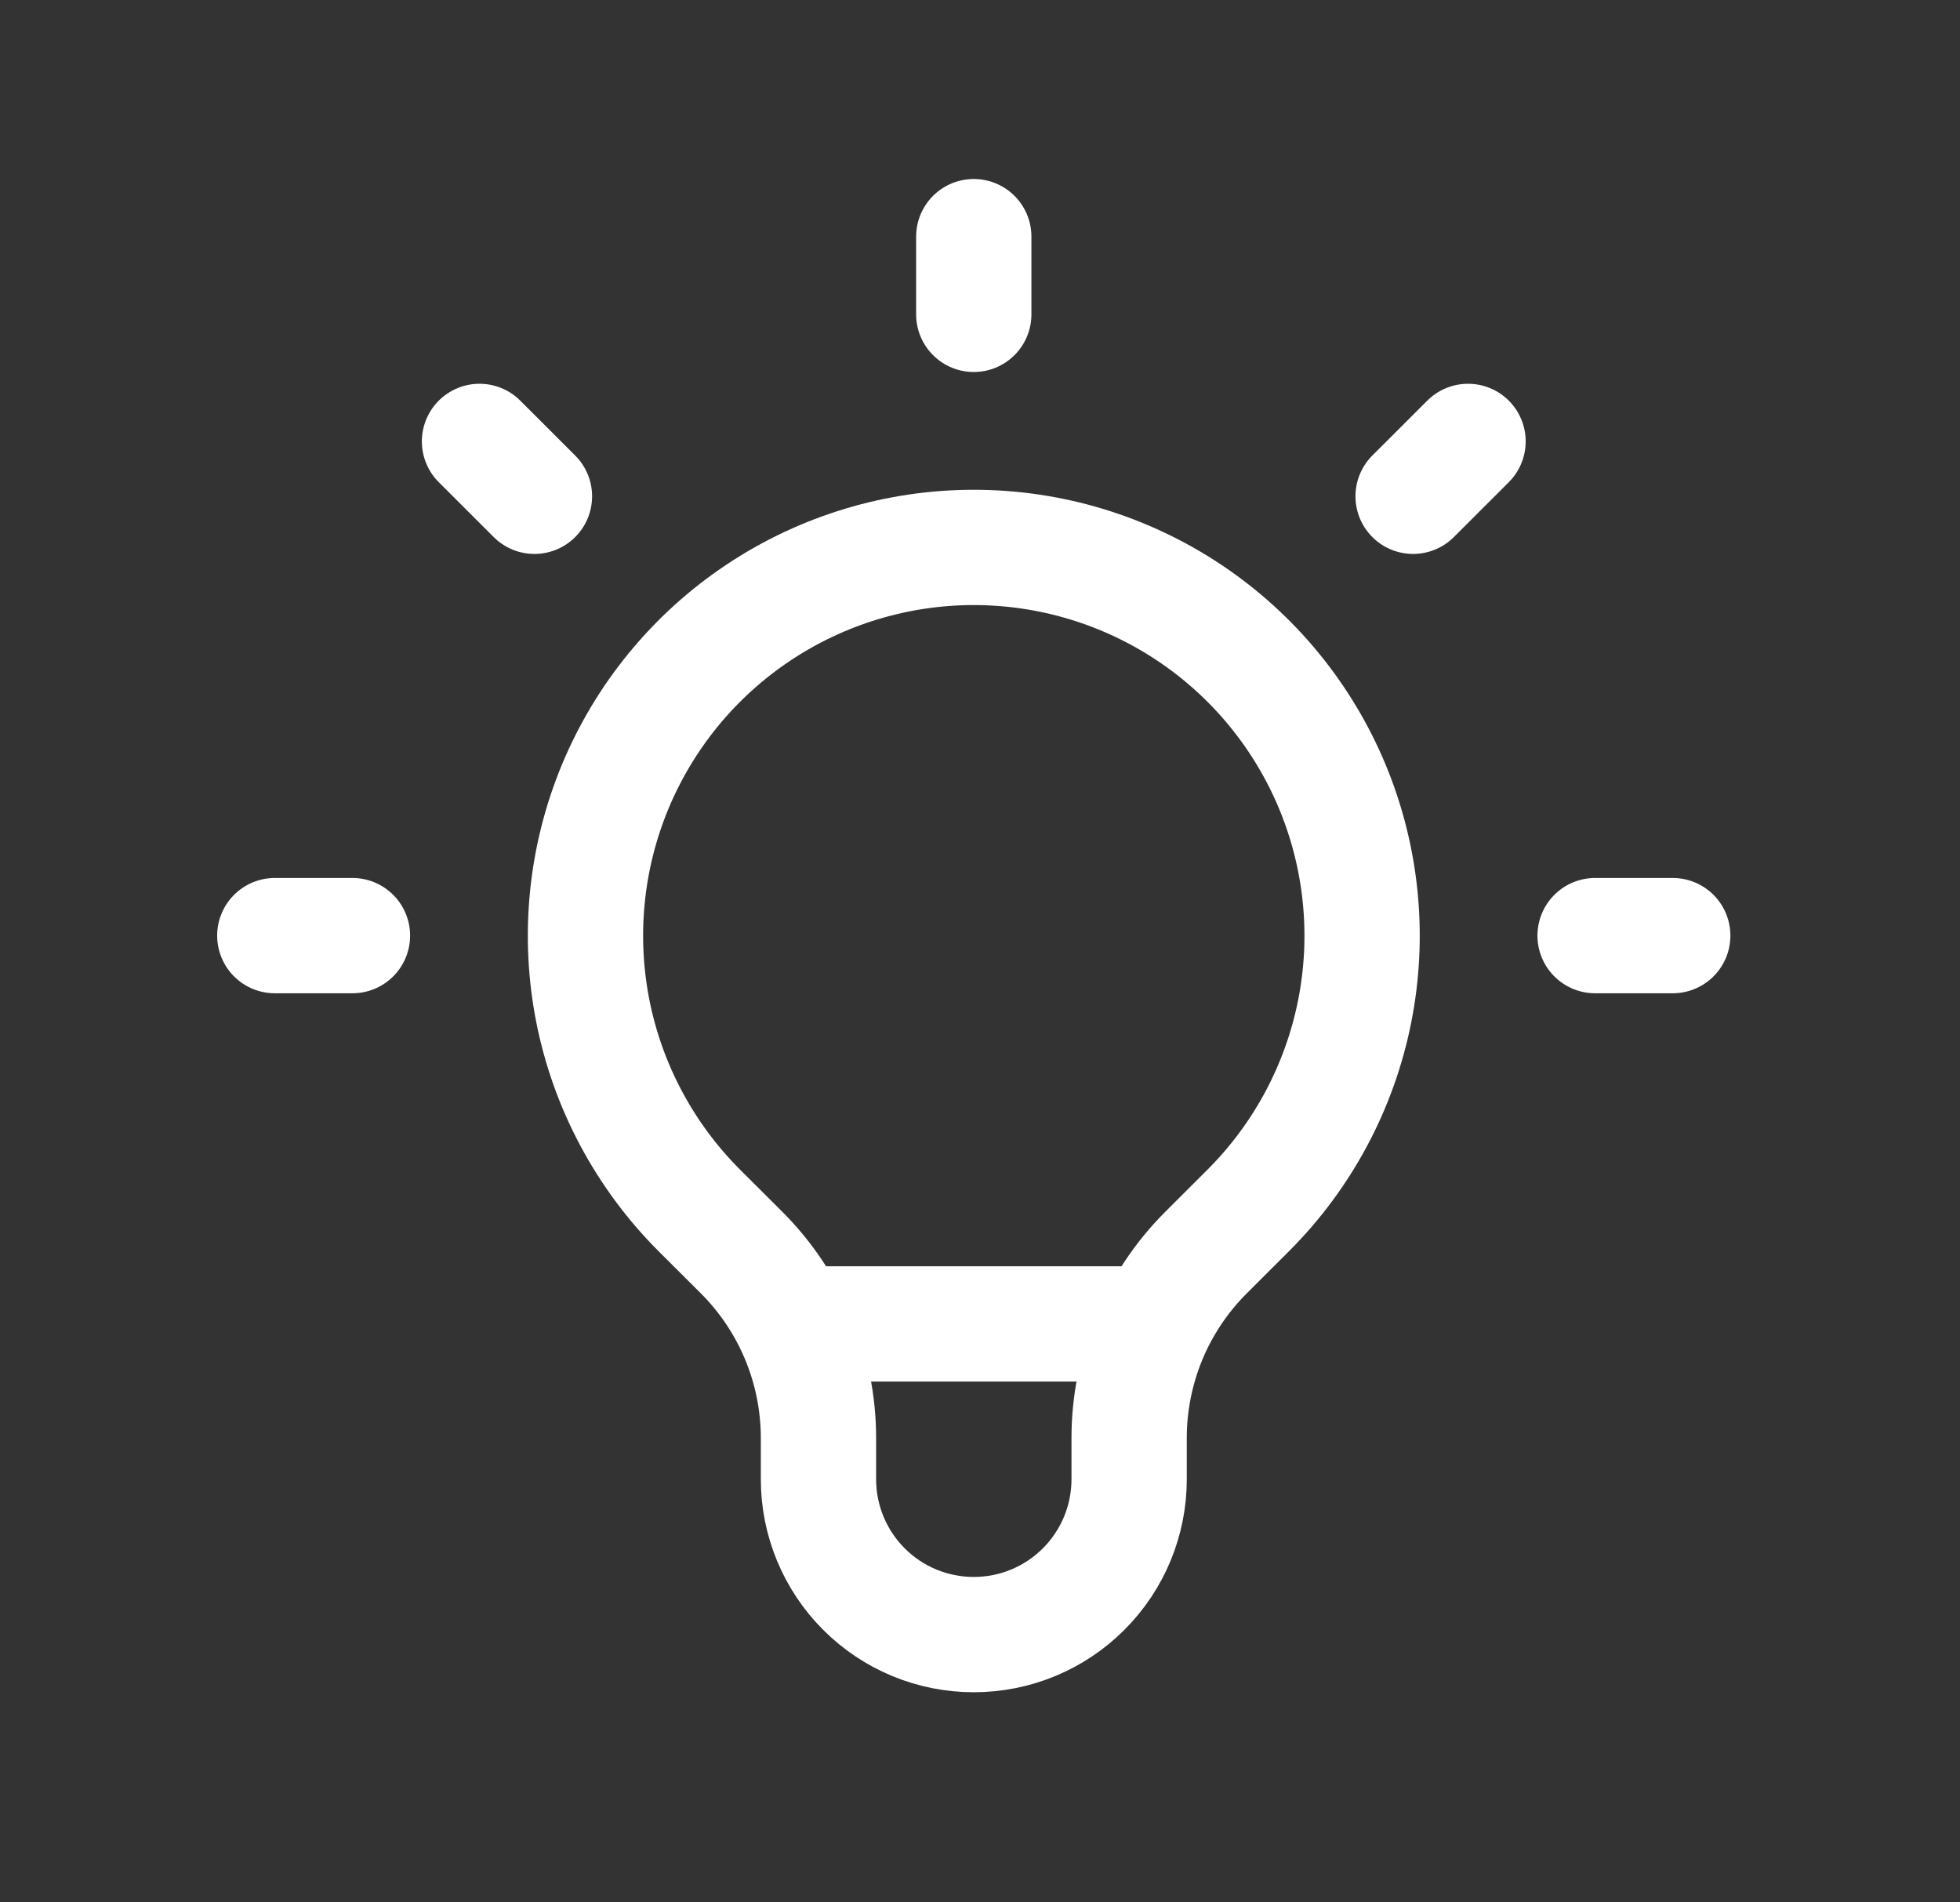 <svg width="34" height="33" viewBox="0 0 34 33" fill="none" xmlns="http://www.w3.org/2000/svg">
<rect x="0" y="0" width="34" height="33" fill="#333333" stroke="none"/>
<path d="M13.744 22.966H20.039H13.744ZM16.892 4.105V5.453V4.105ZM25.466 7.657L24.513 8.609L25.466 7.657ZM29.017 16.23H27.67H29.017ZM6.114 16.23H4.767H6.114ZM9.271 8.609L8.318 7.657L9.271 8.609ZM12.128 20.994C11.187 20.052 10.545 18.852 10.285 17.545C10.026 16.238 10.159 14.884 10.669 13.653C11.179 12.423 12.042 11.371 13.15 10.631C14.258 9.891 15.56 9.496 16.892 9.496C18.224 9.496 19.527 9.891 20.634 10.631C21.742 11.371 22.605 12.423 23.115 13.653C23.625 14.884 23.759 16.238 23.499 17.545C23.239 18.852 22.598 20.052 21.656 20.994L20.918 21.731C20.496 22.153 20.161 22.654 19.932 23.206C19.704 23.758 19.587 24.349 19.587 24.946V25.661C19.587 26.376 19.303 27.061 18.797 27.566C18.292 28.072 17.607 28.355 16.892 28.355C16.177 28.355 15.492 28.072 14.987 27.566C14.482 27.061 14.198 26.376 14.198 25.661V24.946C14.198 23.74 13.718 22.582 12.867 21.731L12.128 20.994Z" stroke="white" stroke-width="2" stroke-linecap="round" stroke-linejoin="round"/>
</svg>
